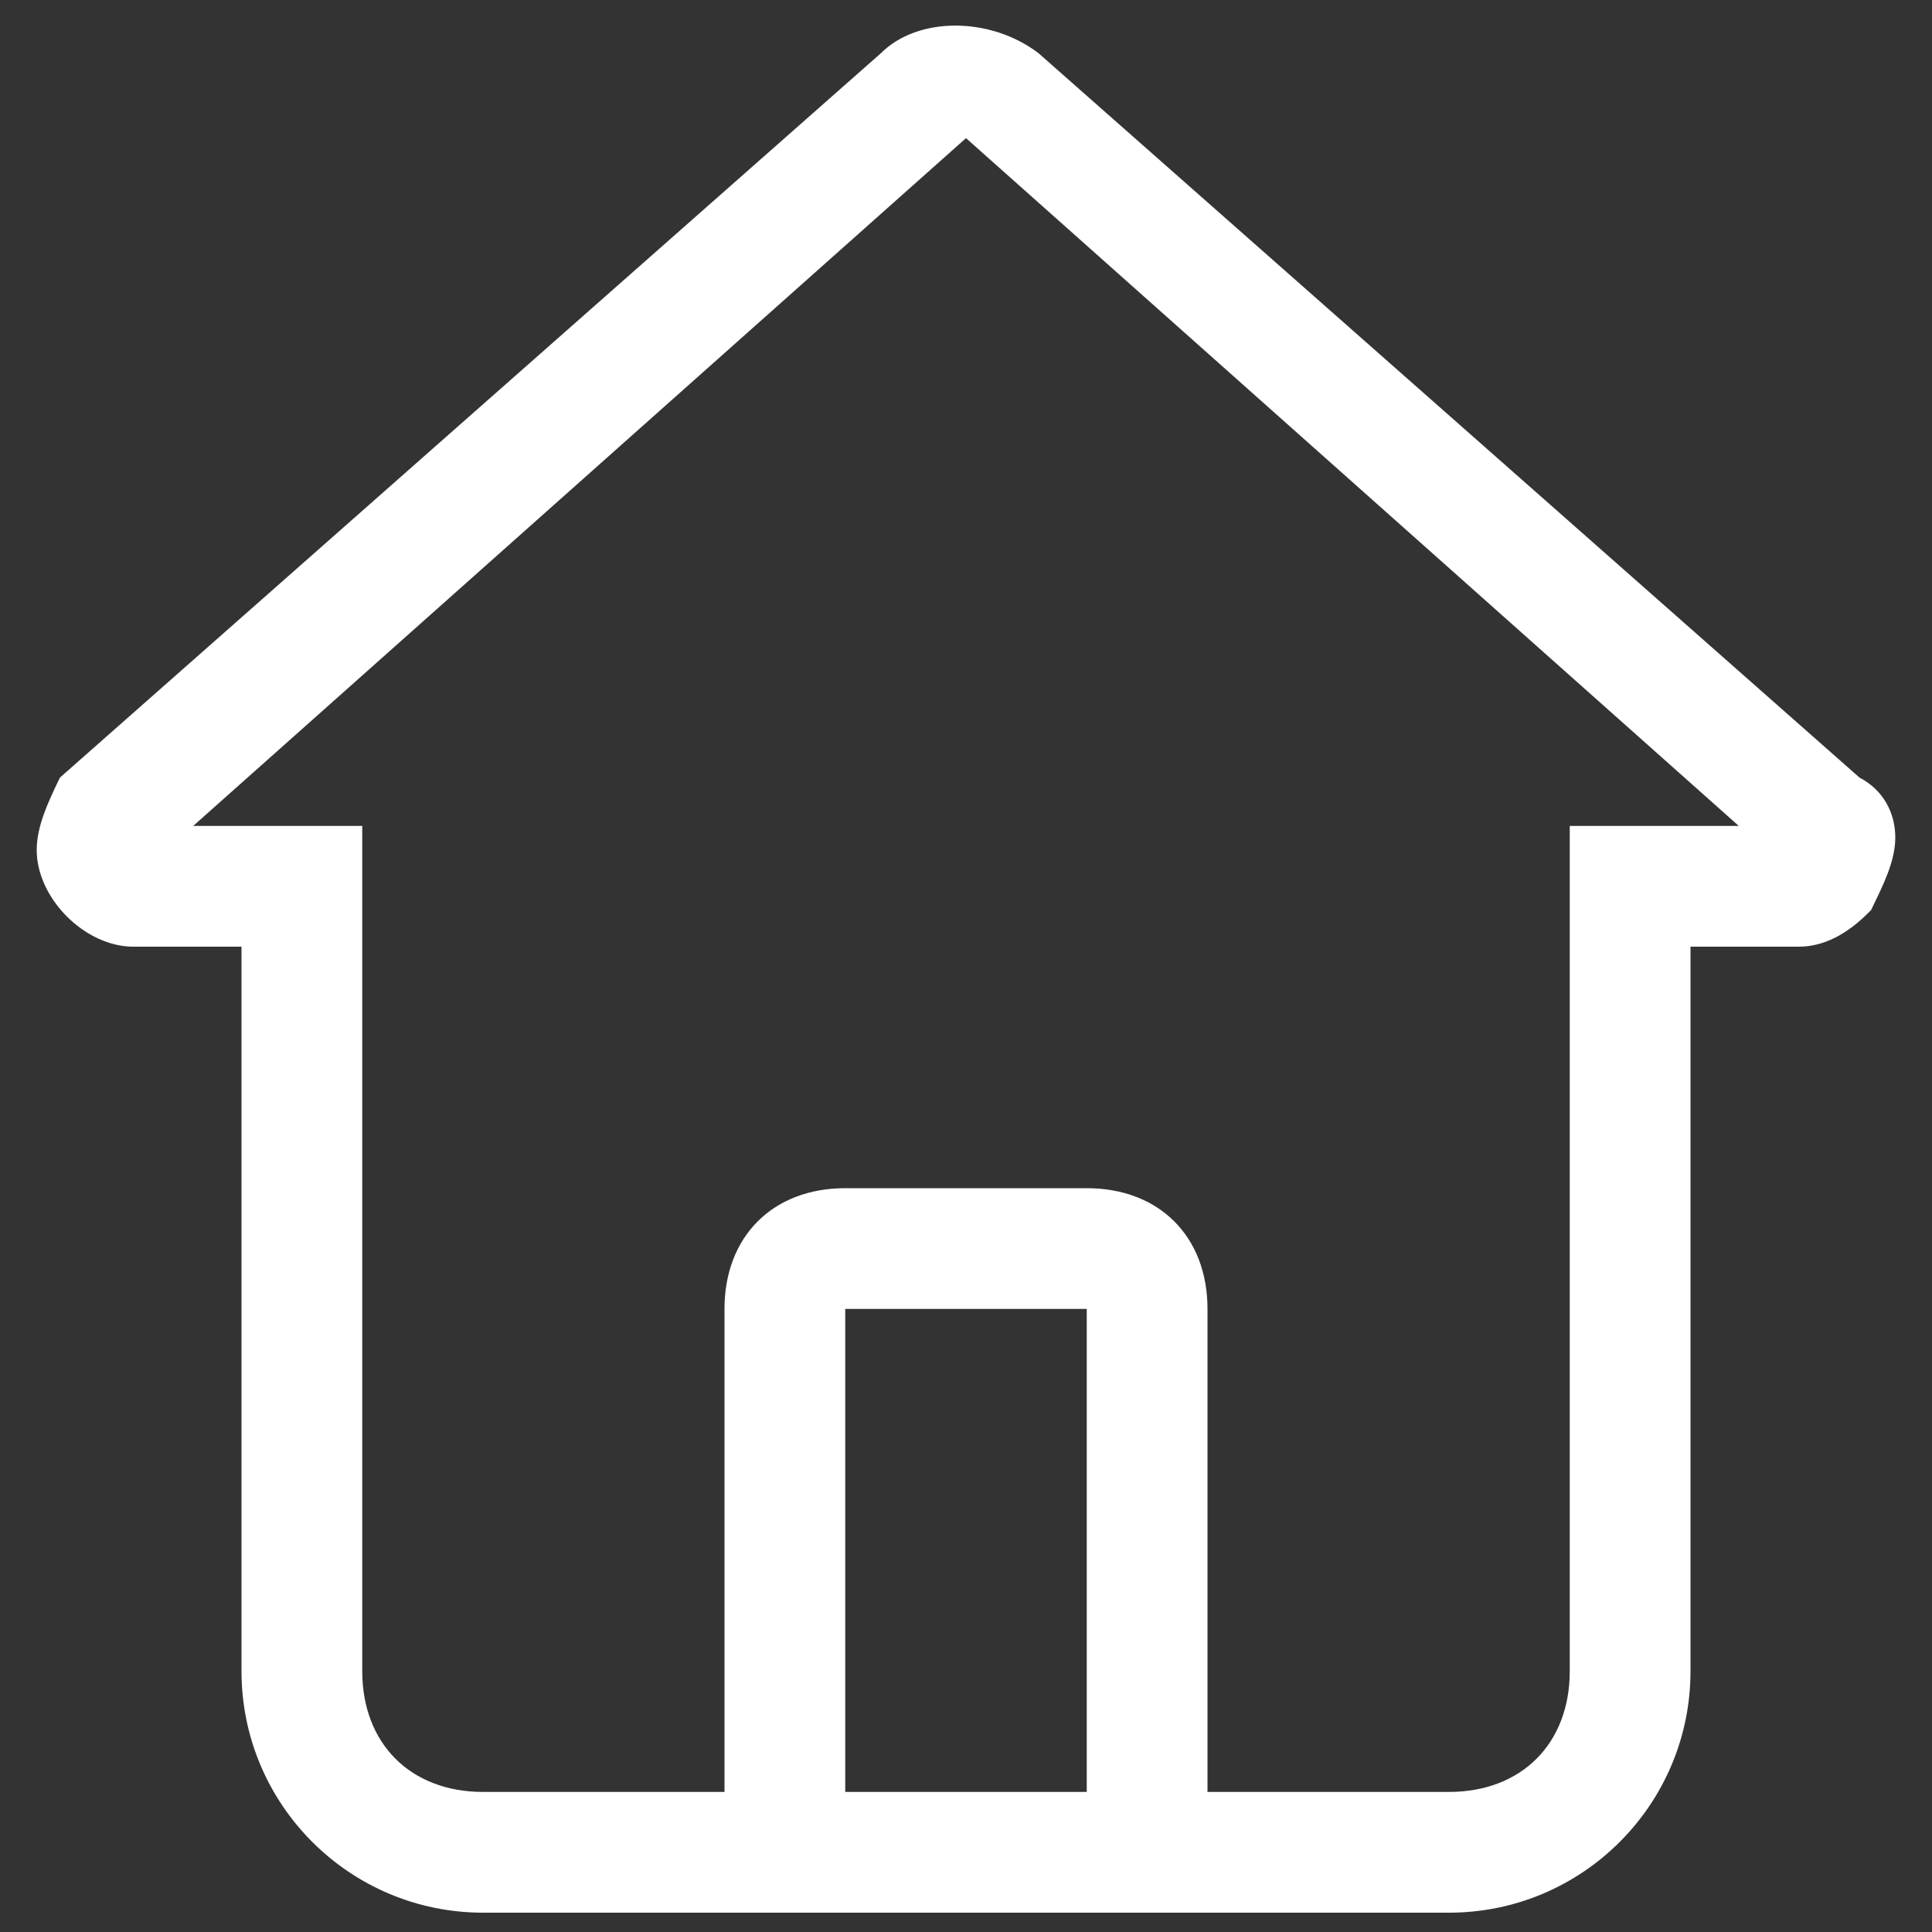 <?xml version="1.0" encoding="utf-8"?>
<!-- Generator: Adobe Illustrator 24.0.0, SVG Export Plug-In . SVG Version: 6.00 Build 0)  -->
<svg version="1.1" id="图层_1" xmlns="http://www.w3.org/2000/svg" xmlns:xlink="http://www.w3.org/1999/xlink" x="0px" y="0px"
	 viewBox="0 0 200 200" style="enable-background:new 0 0 200 200;" xml:space="preserve">
<rect x="0" y="0" width="200" height="200" fill="#333333" stroke="none"/>
<style type="text/css">
	.st0{fill:#fff;}
</style>
<path class="st0" d="M192.5,80.5l-85-75c-5-3.8-12.5-3.8-16.3,0l-85,75C5,83,3.8,85.5,3.8,88c0,5,5,10,10,10H25v75
	c0,13.8,11.2,25,25,25h100c13.8,0,25-11.2,25-25V98h11.2c2.5,0,5-1.2,7.5-3.8c1.2-2.5,2.5-5,2.5-7.5S195,81.8,192.5,80.5z
	 M87.5,185.5v-50h25v50H87.5z M162.5,85.5V173c0,7.5-5,12.5-12.5,12.5h-25v-50c0-7.5-5-12.5-12.5-12.5h-25C80,123,75,128,75,135.5
	v50H50c-7.5,0-12.5-5-12.5-12.5V85.5H20l80-71.2l80,71.2H162.5z"/>
</svg>
